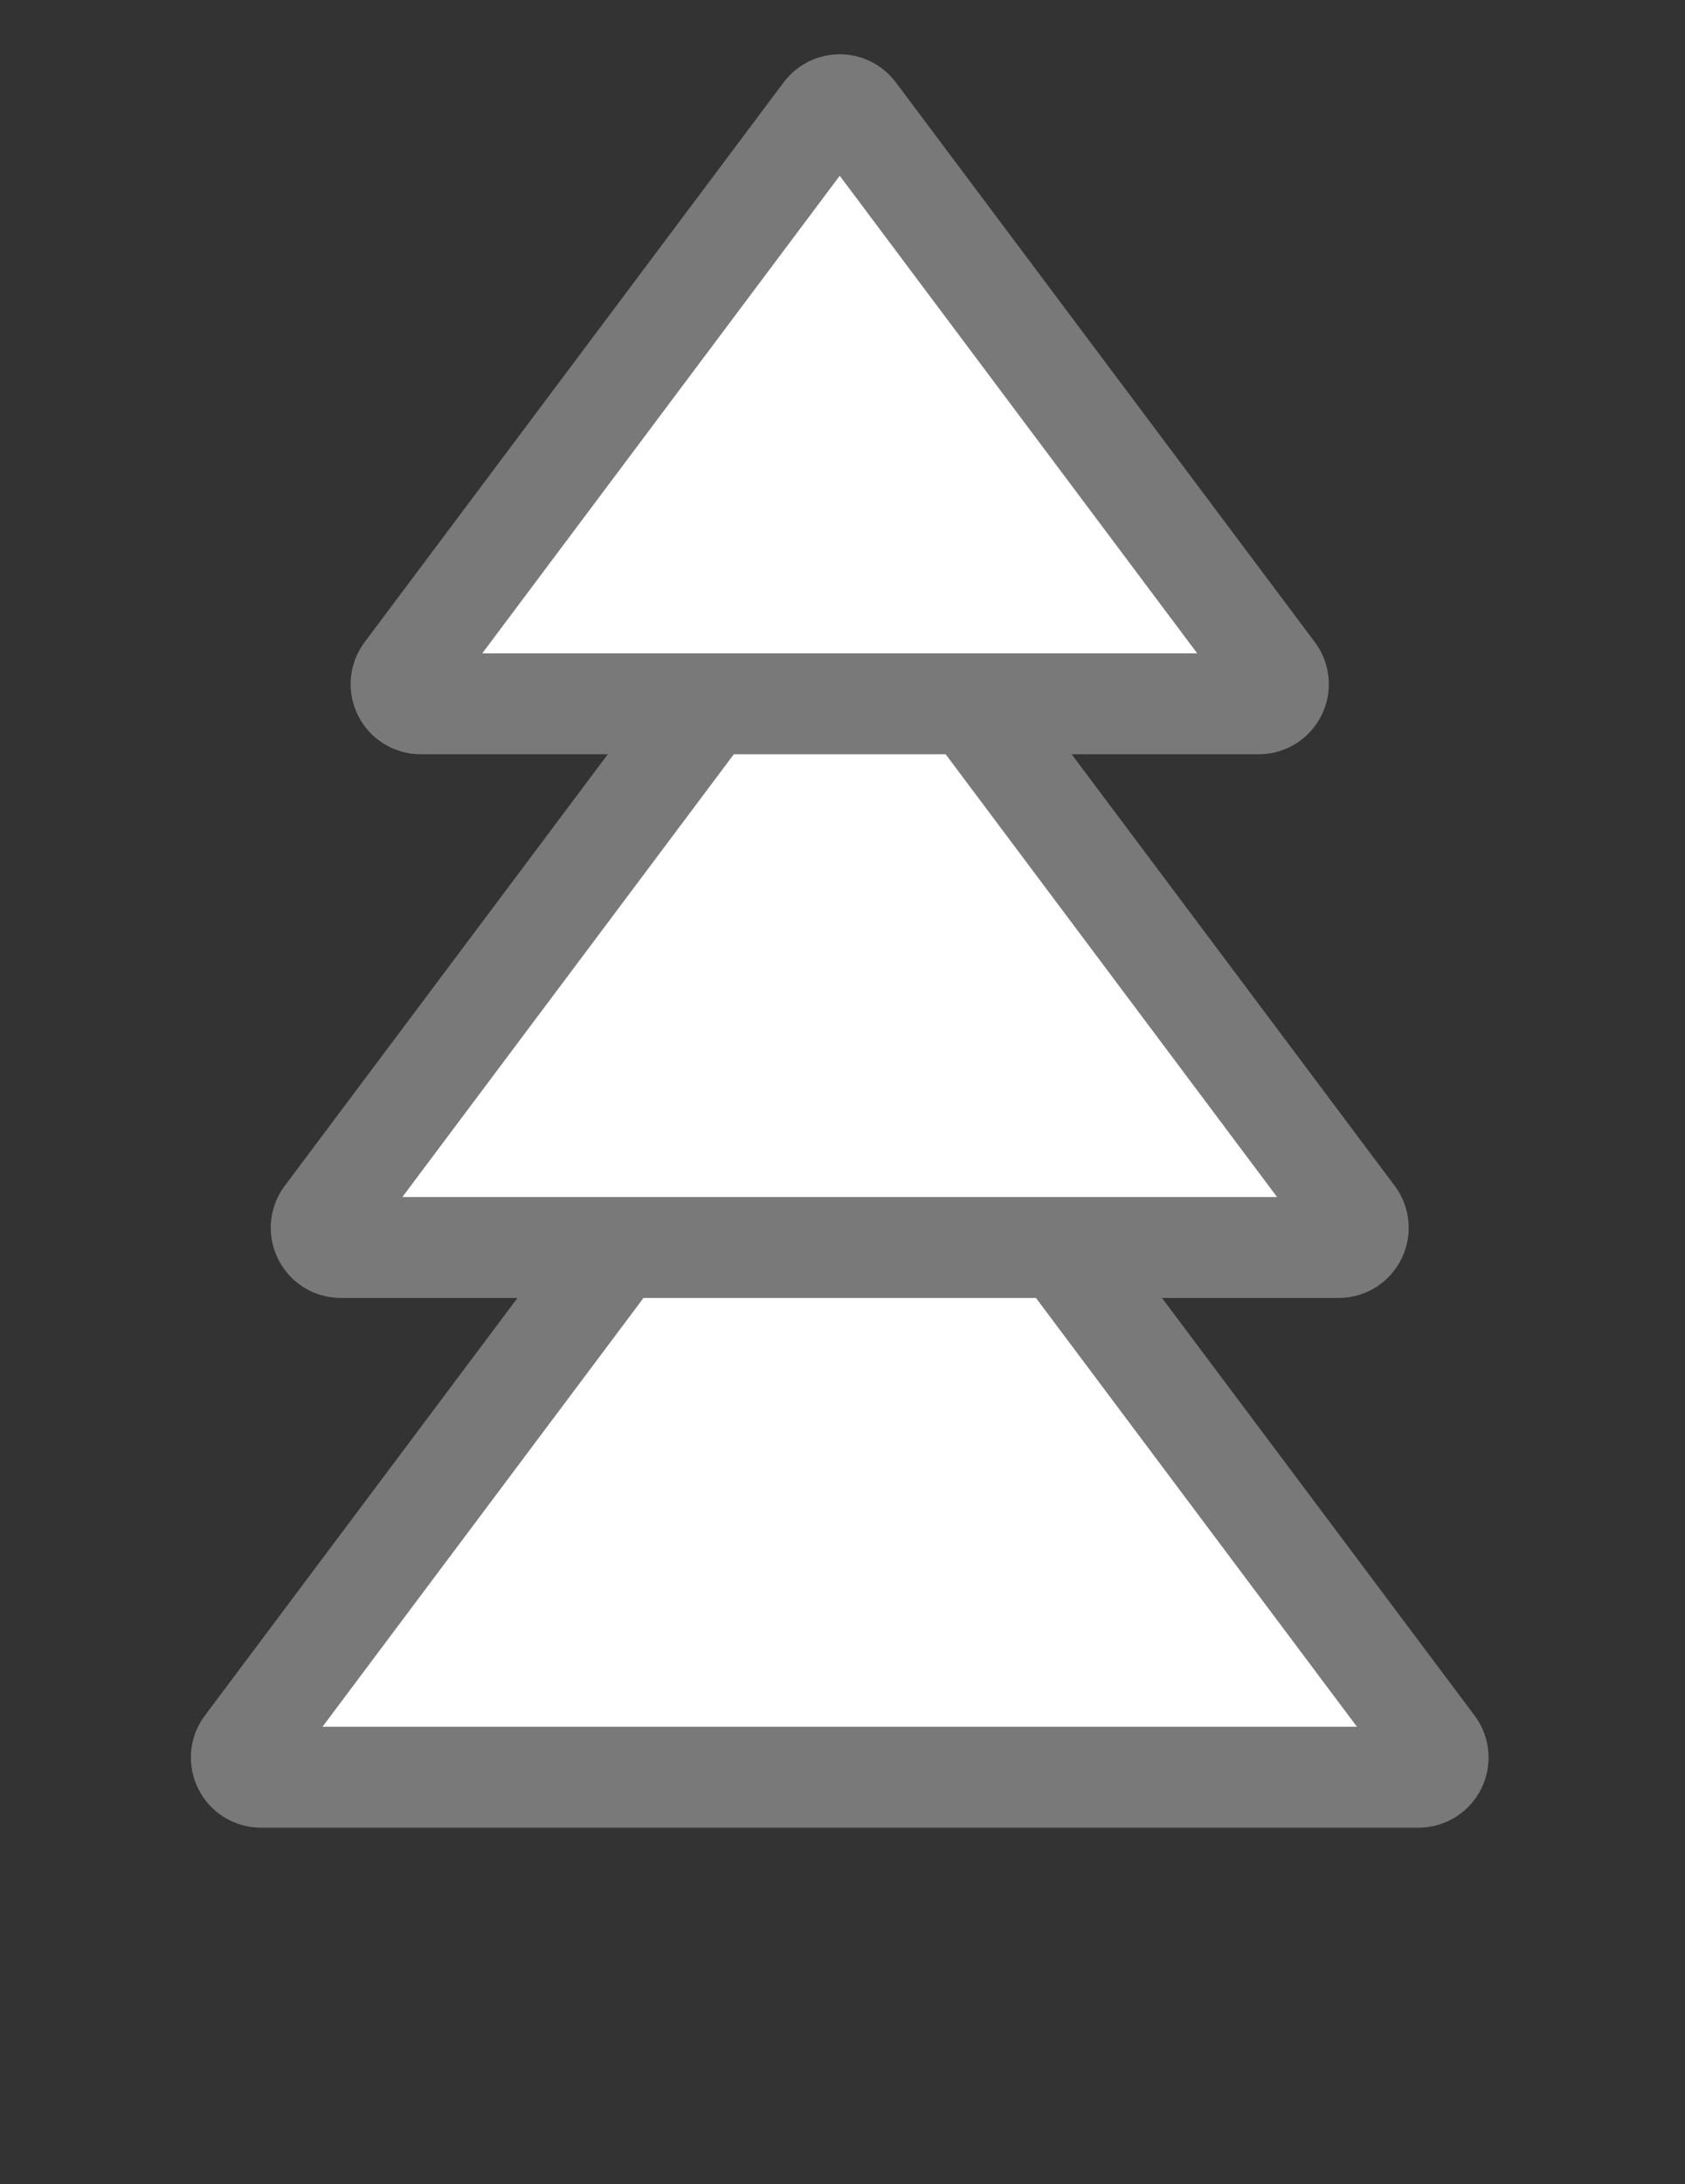 <svg width="71" height="92" viewBox="0 0 71 92" fill="none" xmlns="http://www.w3.org/2000/svg">
<rect x="0" y="0" width="71" height="92" fill="#333333" stroke="none"/>
<mask id="path-2-inside-1" fill="white">
<rect x="27.234" y="58.652" width="15.543" height="32.736" rx="2.951"/>
</mask>
<rect x="27.234" y="58.652" width="15.543" height="32.736" rx="2.951" fill="white" stroke="#797979" stroke-width="8.5" mask="url(#path-2-inside-1)"/>
<path d="M34.722 40.965C35.052 40.523 35.714 40.523 36.045 40.965L60.433 73.532C60.841 74.077 60.453 74.854 59.772 74.854H10.995C10.314 74.854 9.925 74.077 10.333 73.532L34.722 40.965Z" fill="white" stroke="#797979" stroke-width="4.25" stroke-linecap="round" stroke-linejoin="round"/>
<path d="M34.722 23.147C35.052 22.706 35.714 22.706 36.045 23.147L57.068 51.221C57.476 51.766 57.087 52.543 56.407 52.543H14.36C13.679 52.543 13.29 51.766 13.698 51.221L34.722 23.147Z" fill="white" stroke="#797979" stroke-width="4.25" stroke-linecap="round" stroke-linejoin="round"/>
<path d="M34.722 4.741C35.053 4.3 35.714 4.3 36.045 4.741L53.703 28.322C54.111 28.867 53.722 29.643 53.042 29.643H17.725C17.044 29.643 16.656 28.867 17.064 28.322L34.722 4.741Z" fill="white" stroke="#797979" stroke-width="4.25" stroke-linecap="round" stroke-linejoin="round"/>
</svg>
